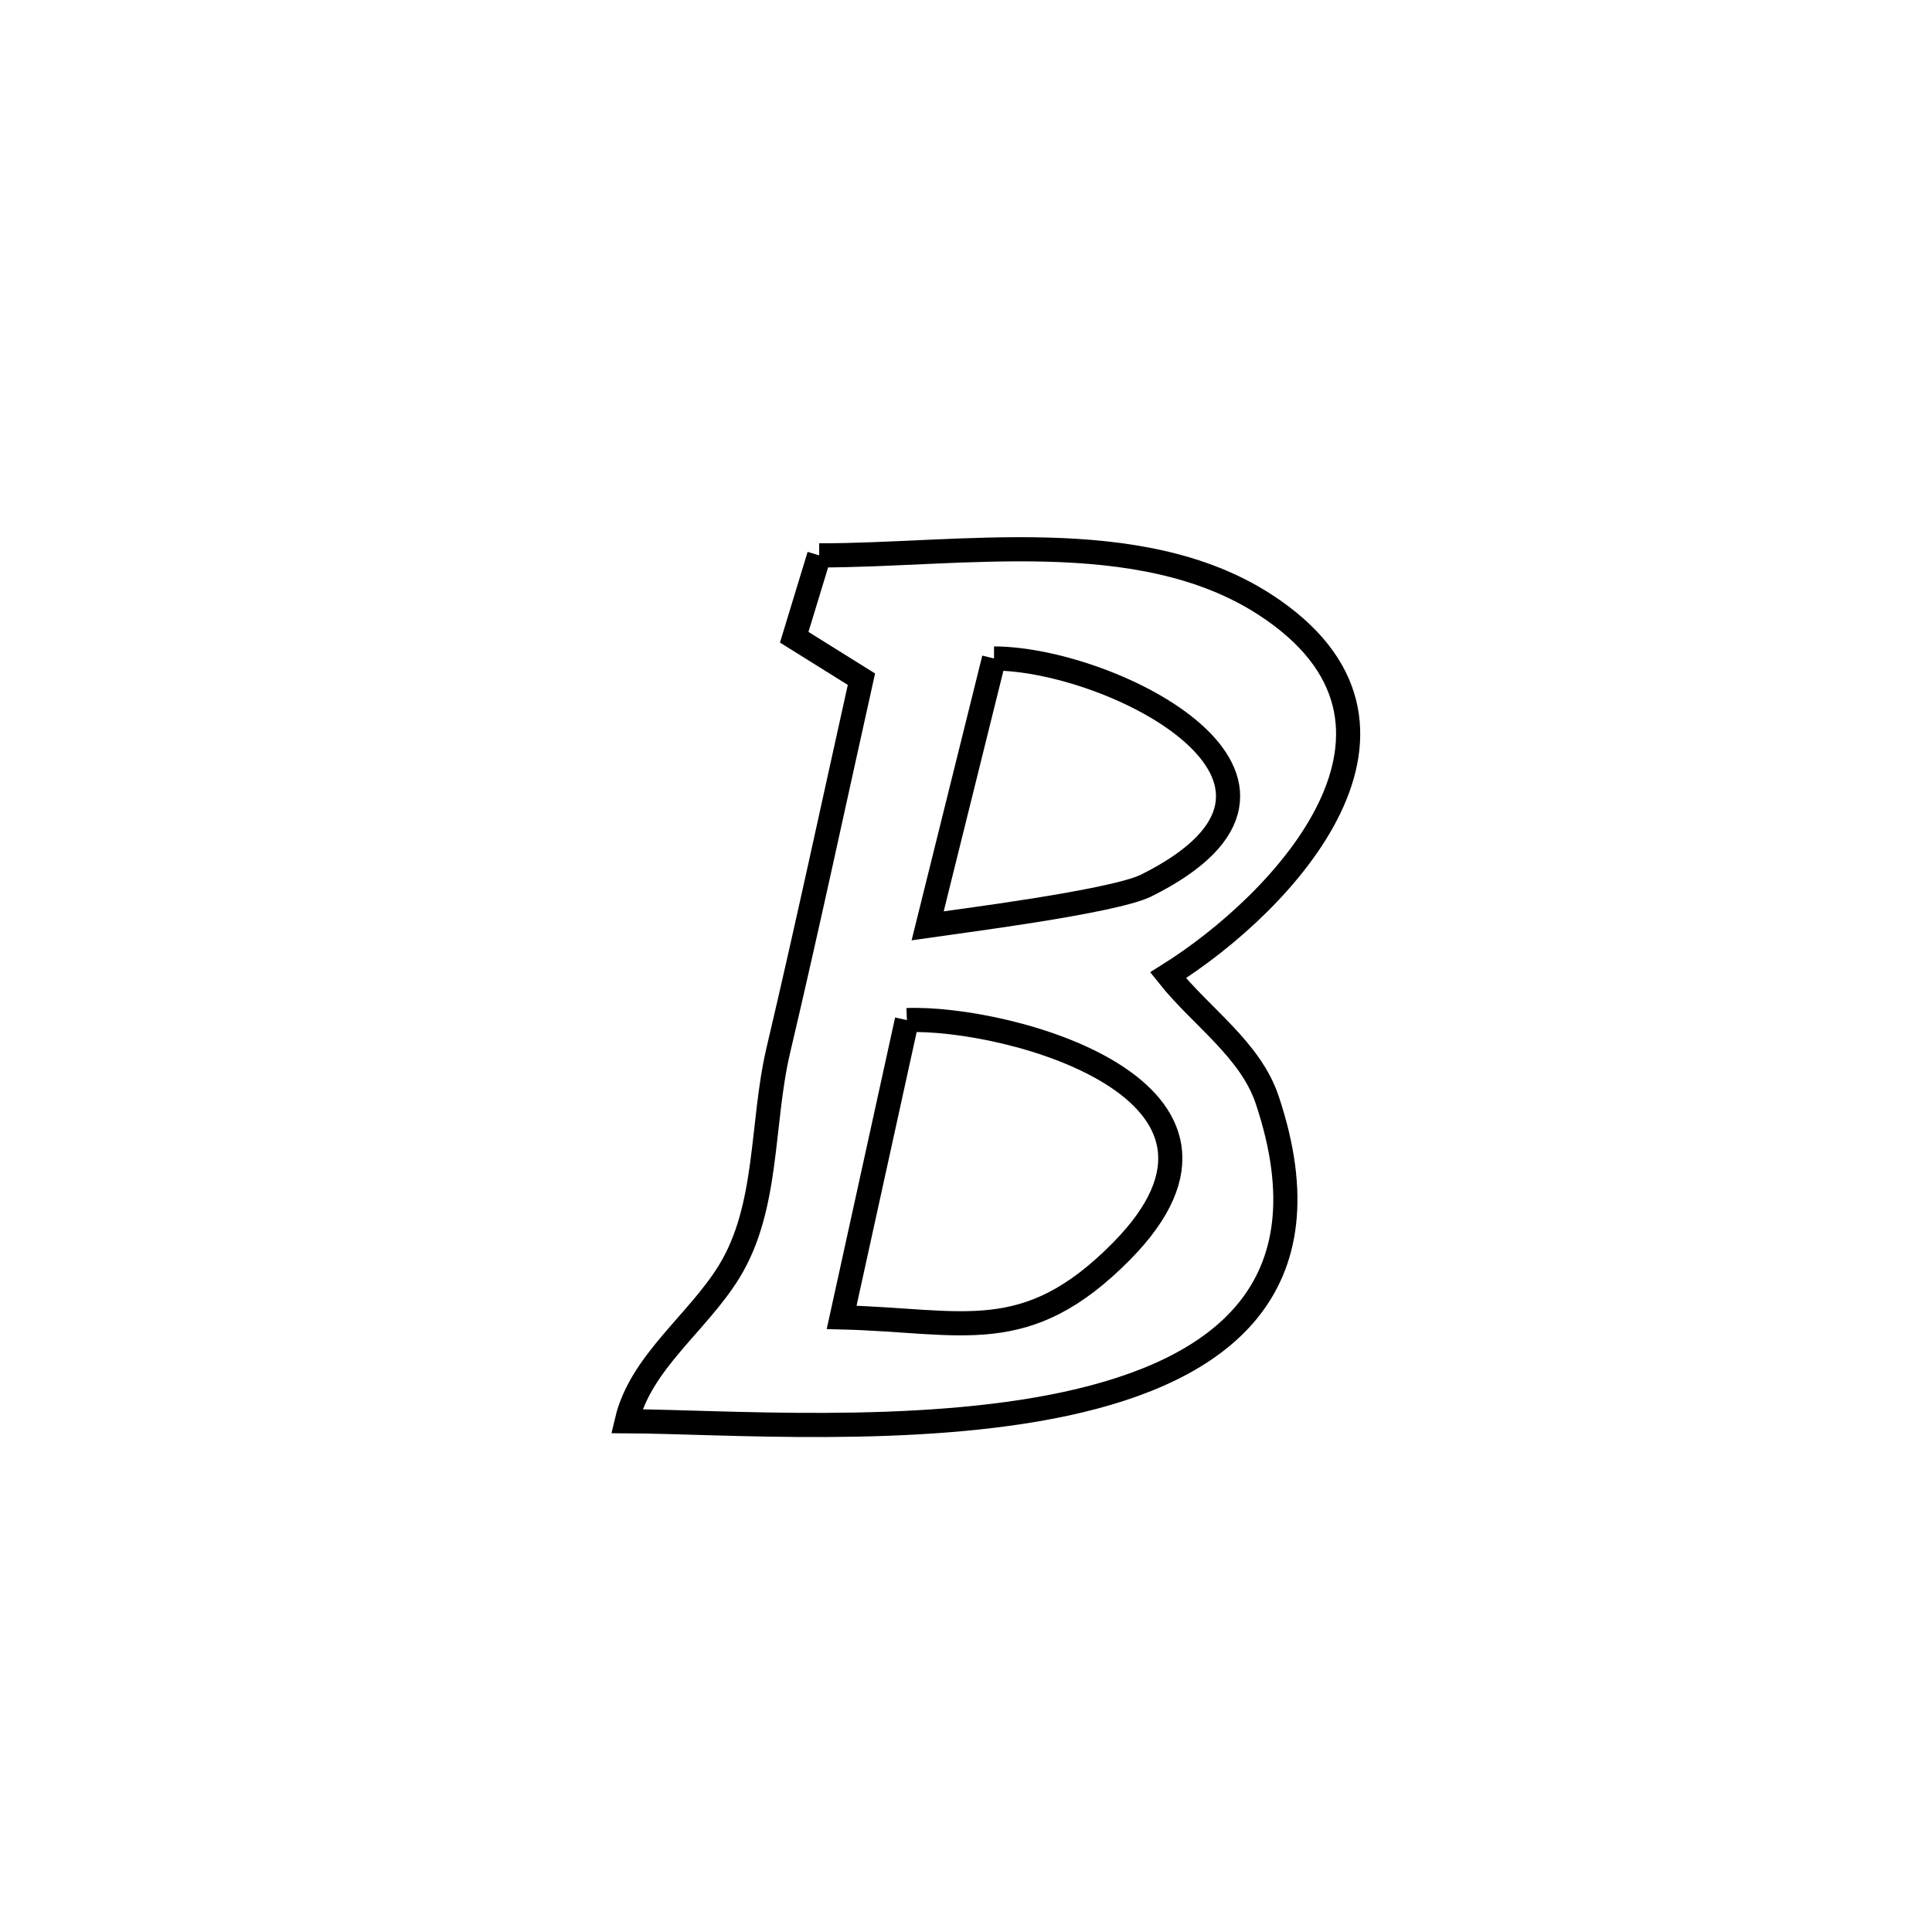 <svg xmlns="http://www.w3.org/2000/svg" viewBox="0.0 0.0 24.0 24.0" height="200px" width="200px"><path fill="none" stroke="black" stroke-width=".3" stroke-opacity="1.0"  filling="0" d="M10.176 6.899 L10.176 6.899 C11.907 6.903 14.154 6.501 15.711 7.509 C18.019 9.003 15.955 11.211 14.51 12.115 L14.51 12.115 C14.92 12.631 15.533 13.038 15.742 13.664 C16.532 16.027 15.137 17.028 13.247 17.437 C11.358 17.845 8.974 17.661 7.785 17.655 L7.785 17.655 C7.956 16.924 8.665 16.436 9.058 15.796 C9.55 14.995 9.454 13.959 9.669 13.045 C10.03 11.513 10.359 9.973 10.701 8.437 L10.701 8.437 C10.423 8.263 10.144 8.09 9.866 7.916 L9.866 7.916 C9.969 7.577 10.073 7.238 10.176 6.899 L10.176 6.899"></path>
<path fill="none" stroke="black" stroke-width=".3" stroke-opacity="1.0"  filling="0" d="M12.348 8.18 L12.348 8.18 C13.829 8.184 16.828 9.712 14.239 11 C13.828 11.204 11.864 11.45 11.524 11.5 L11.524 11.5 C11.695 10.814 12.164 8.923 12.348 8.18 L12.348 8.18"></path>
<path fill="none" stroke="black" stroke-width=".3" stroke-opacity="1.0"  filling="0" d="M11.266 12.672 L11.266 12.672 C12.512 12.624 15.917 13.537 13.928 15.547 C12.743 16.745 11.963 16.402 10.455 16.365 L10.455 16.365 C10.725 15.134 10.996 13.903 11.266 12.672 L11.266 12.672"></path></svg>
